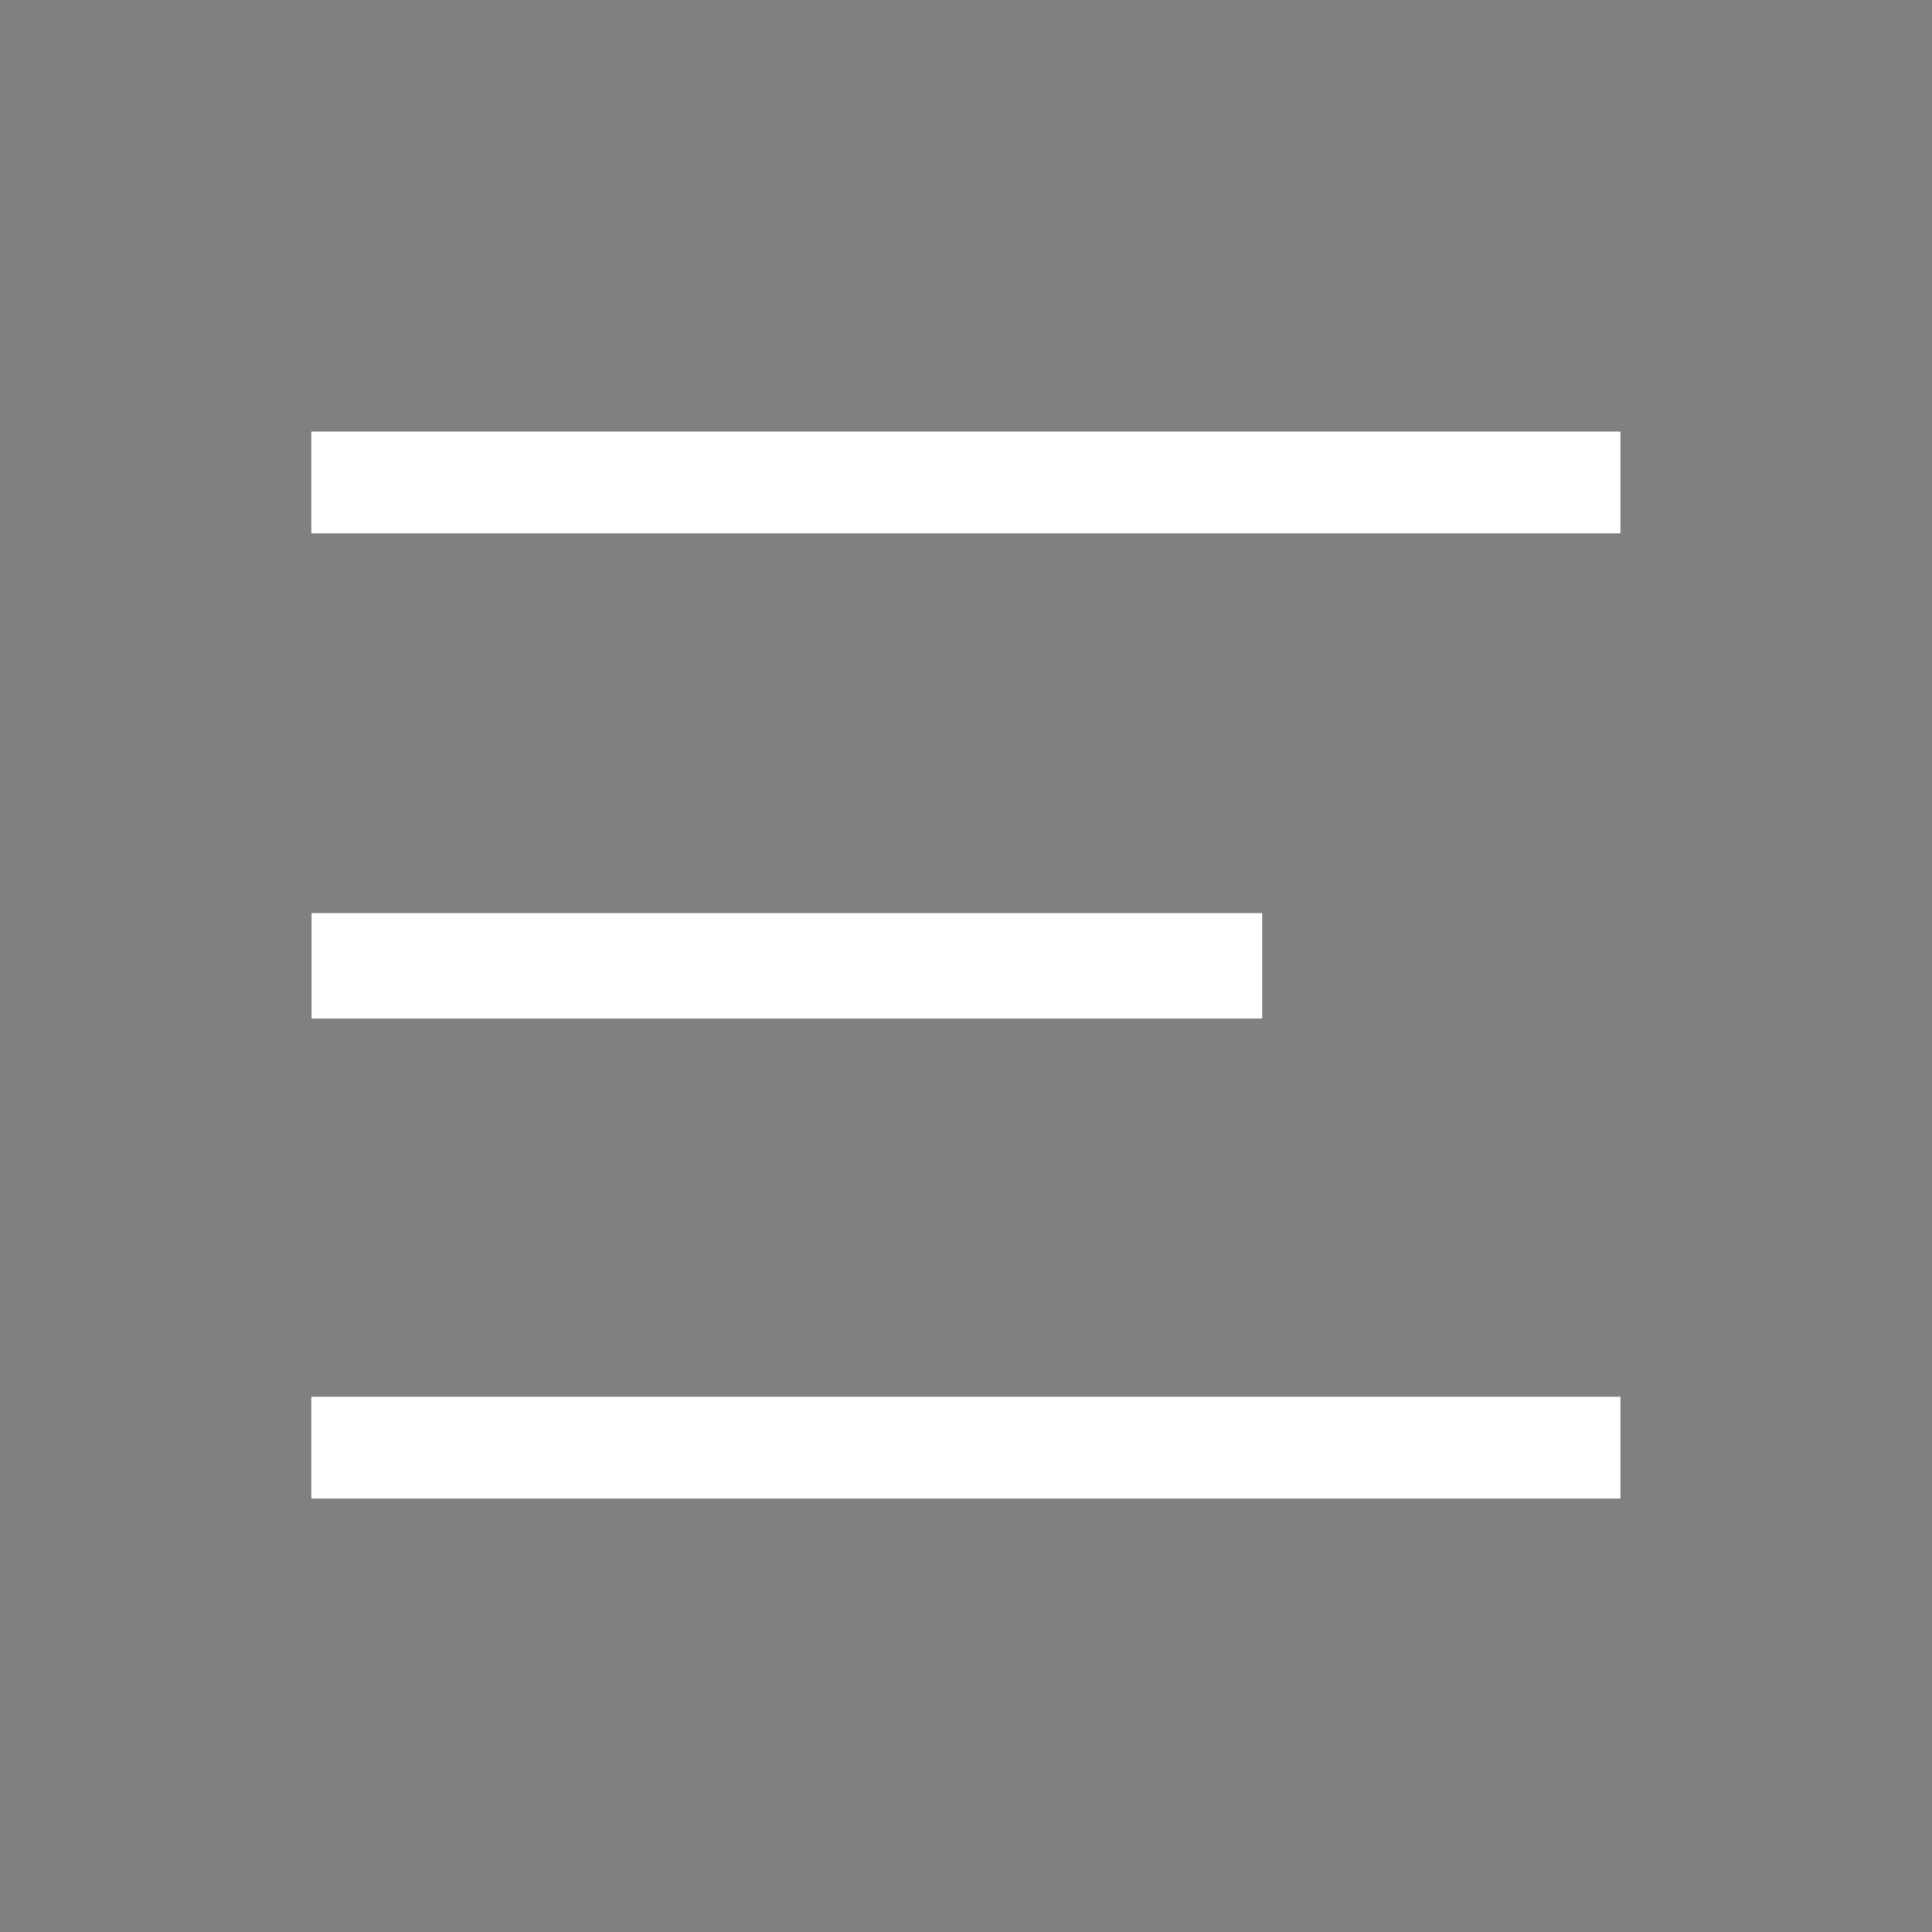 <?xml version="1.0" encoding="UTF-8"?>
<svg width="32" height="32" version="1.1" viewBox="0 0 8.467 8.467" xmlns="http://www.w3.org/2000/svg">
 <rect x="0" y="0" width="8.467" height="8.467" fill="#808080" stroke="none"/>
 <rect transform="translate(.027 -286.72)" x="1.536" y="288.81" width="5.34" height=".049" stroke="#fff" stroke-width=".397"/>
 <rect transform="translate(.027 -286.72)" x="1.536" y="293.04" width="5.34" height=".049" stroke="#fff" stroke-width=".397"/>
 <rect transform="translate(.027 -286.72)" x="1.537" y="290.92" width="3.769" height=".065" stroke="#fff" stroke-width=".397"/>
</svg>
